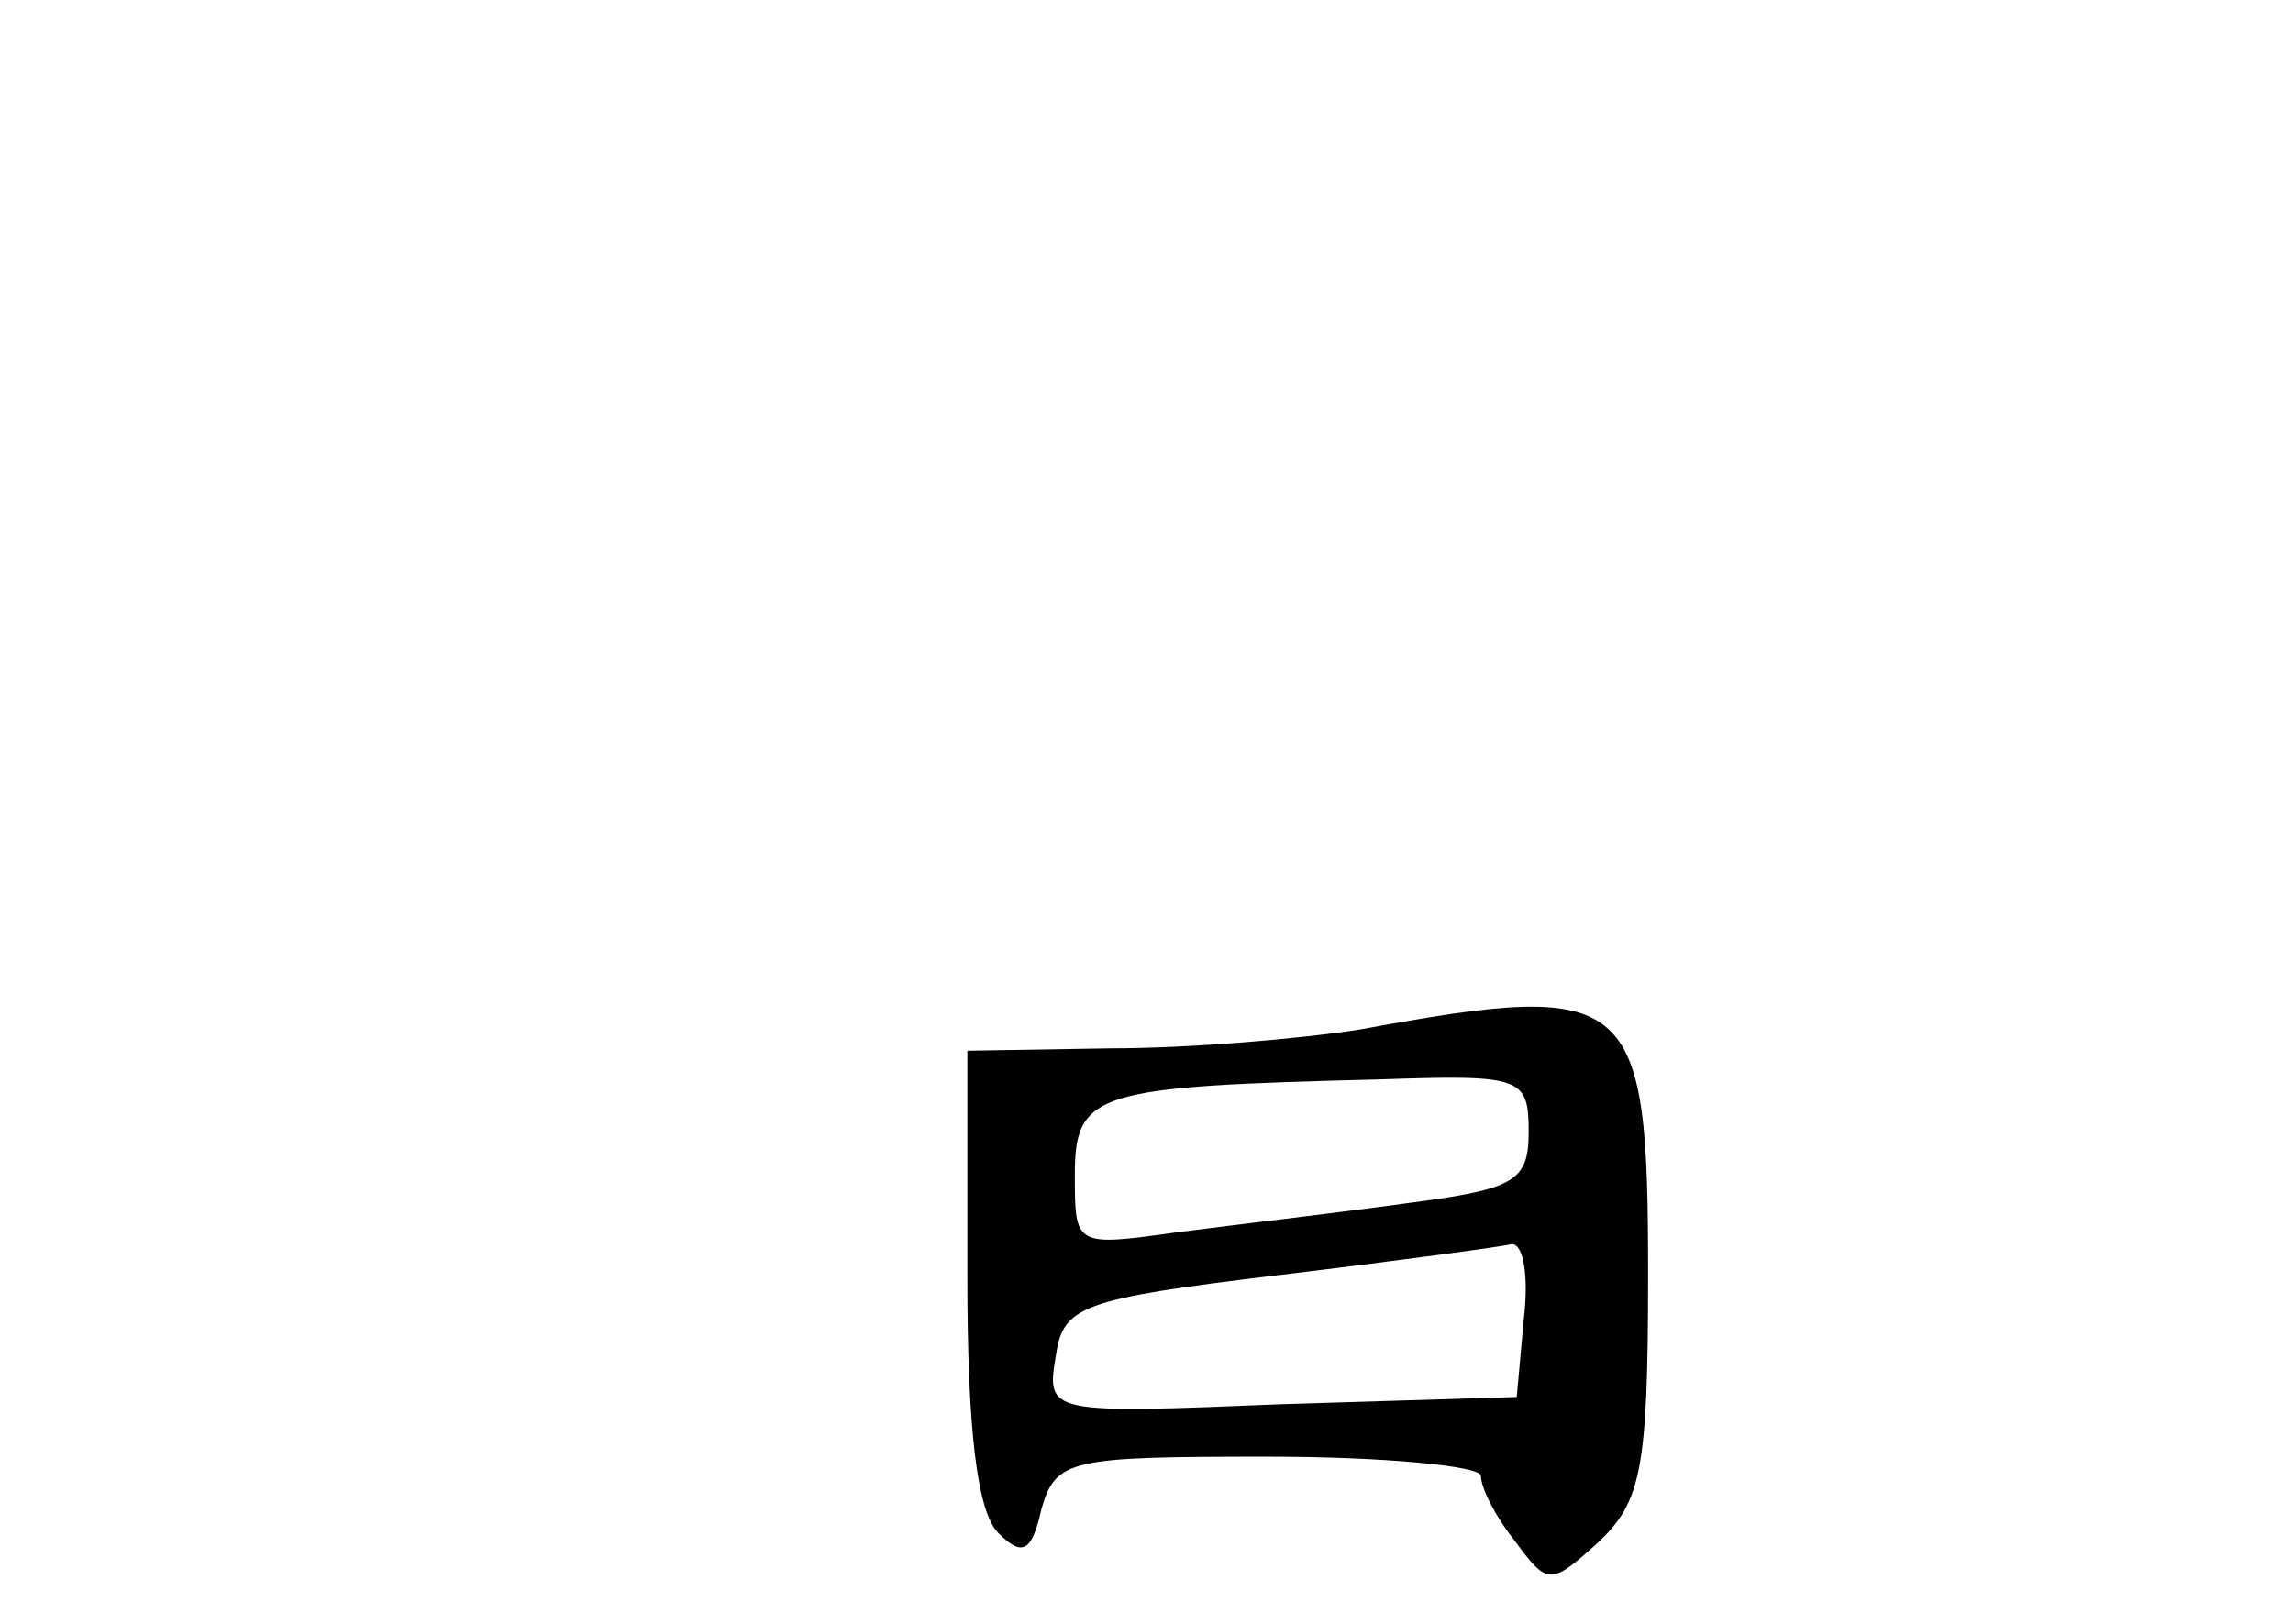 <?xml version="1.0" standalone="no"?>
<!DOCTYPE svg PUBLIC "-//W3C//DTD SVG 20010904//EN"
 "http://www.w3.org/TR/2001/REC-SVG-20010904/DTD/svg10.dtd">
<svg version="1.0" xmlns="http://www.w3.org/2000/svg"
 width="96pt" height="68pt" viewBox="0 0 96 68"
 preserveAspectRatio="xMidYMid meet">
<g transform="translate(0,68) scale(0.1,-0.1)"
fill="#000000" stroke="none">
<path d="M570 249 c-25 -4 -72 -8 -105 -8 l-60 -1 0 -95 c0 -63 4 -98 13 -107
10 -10 14 -8 18 10 6 21 12 22 95 22 49 0 89 -4 89 -8 0 -5 6 -17 14 -27 14
-19 15 -19 35 -1 18 17 21 30 21 112 0 118 -6 124 -120 103z m70 -43 c0 -21
-6 -24 -52 -30 -29 -4 -72 -9 -95 -12 -43 -6 -43 -6 -43 24 0 35 9 37 128 40
59 2 62 1 62 -22z m-2 -78 l-3 -33 -98 -3 c-98 -4 -99 -4 -95 20 3 21 10 24
93 34 50 6 94 12 98 13 5 0 7 -14 5 -31z"/>
</g>
</svg>
